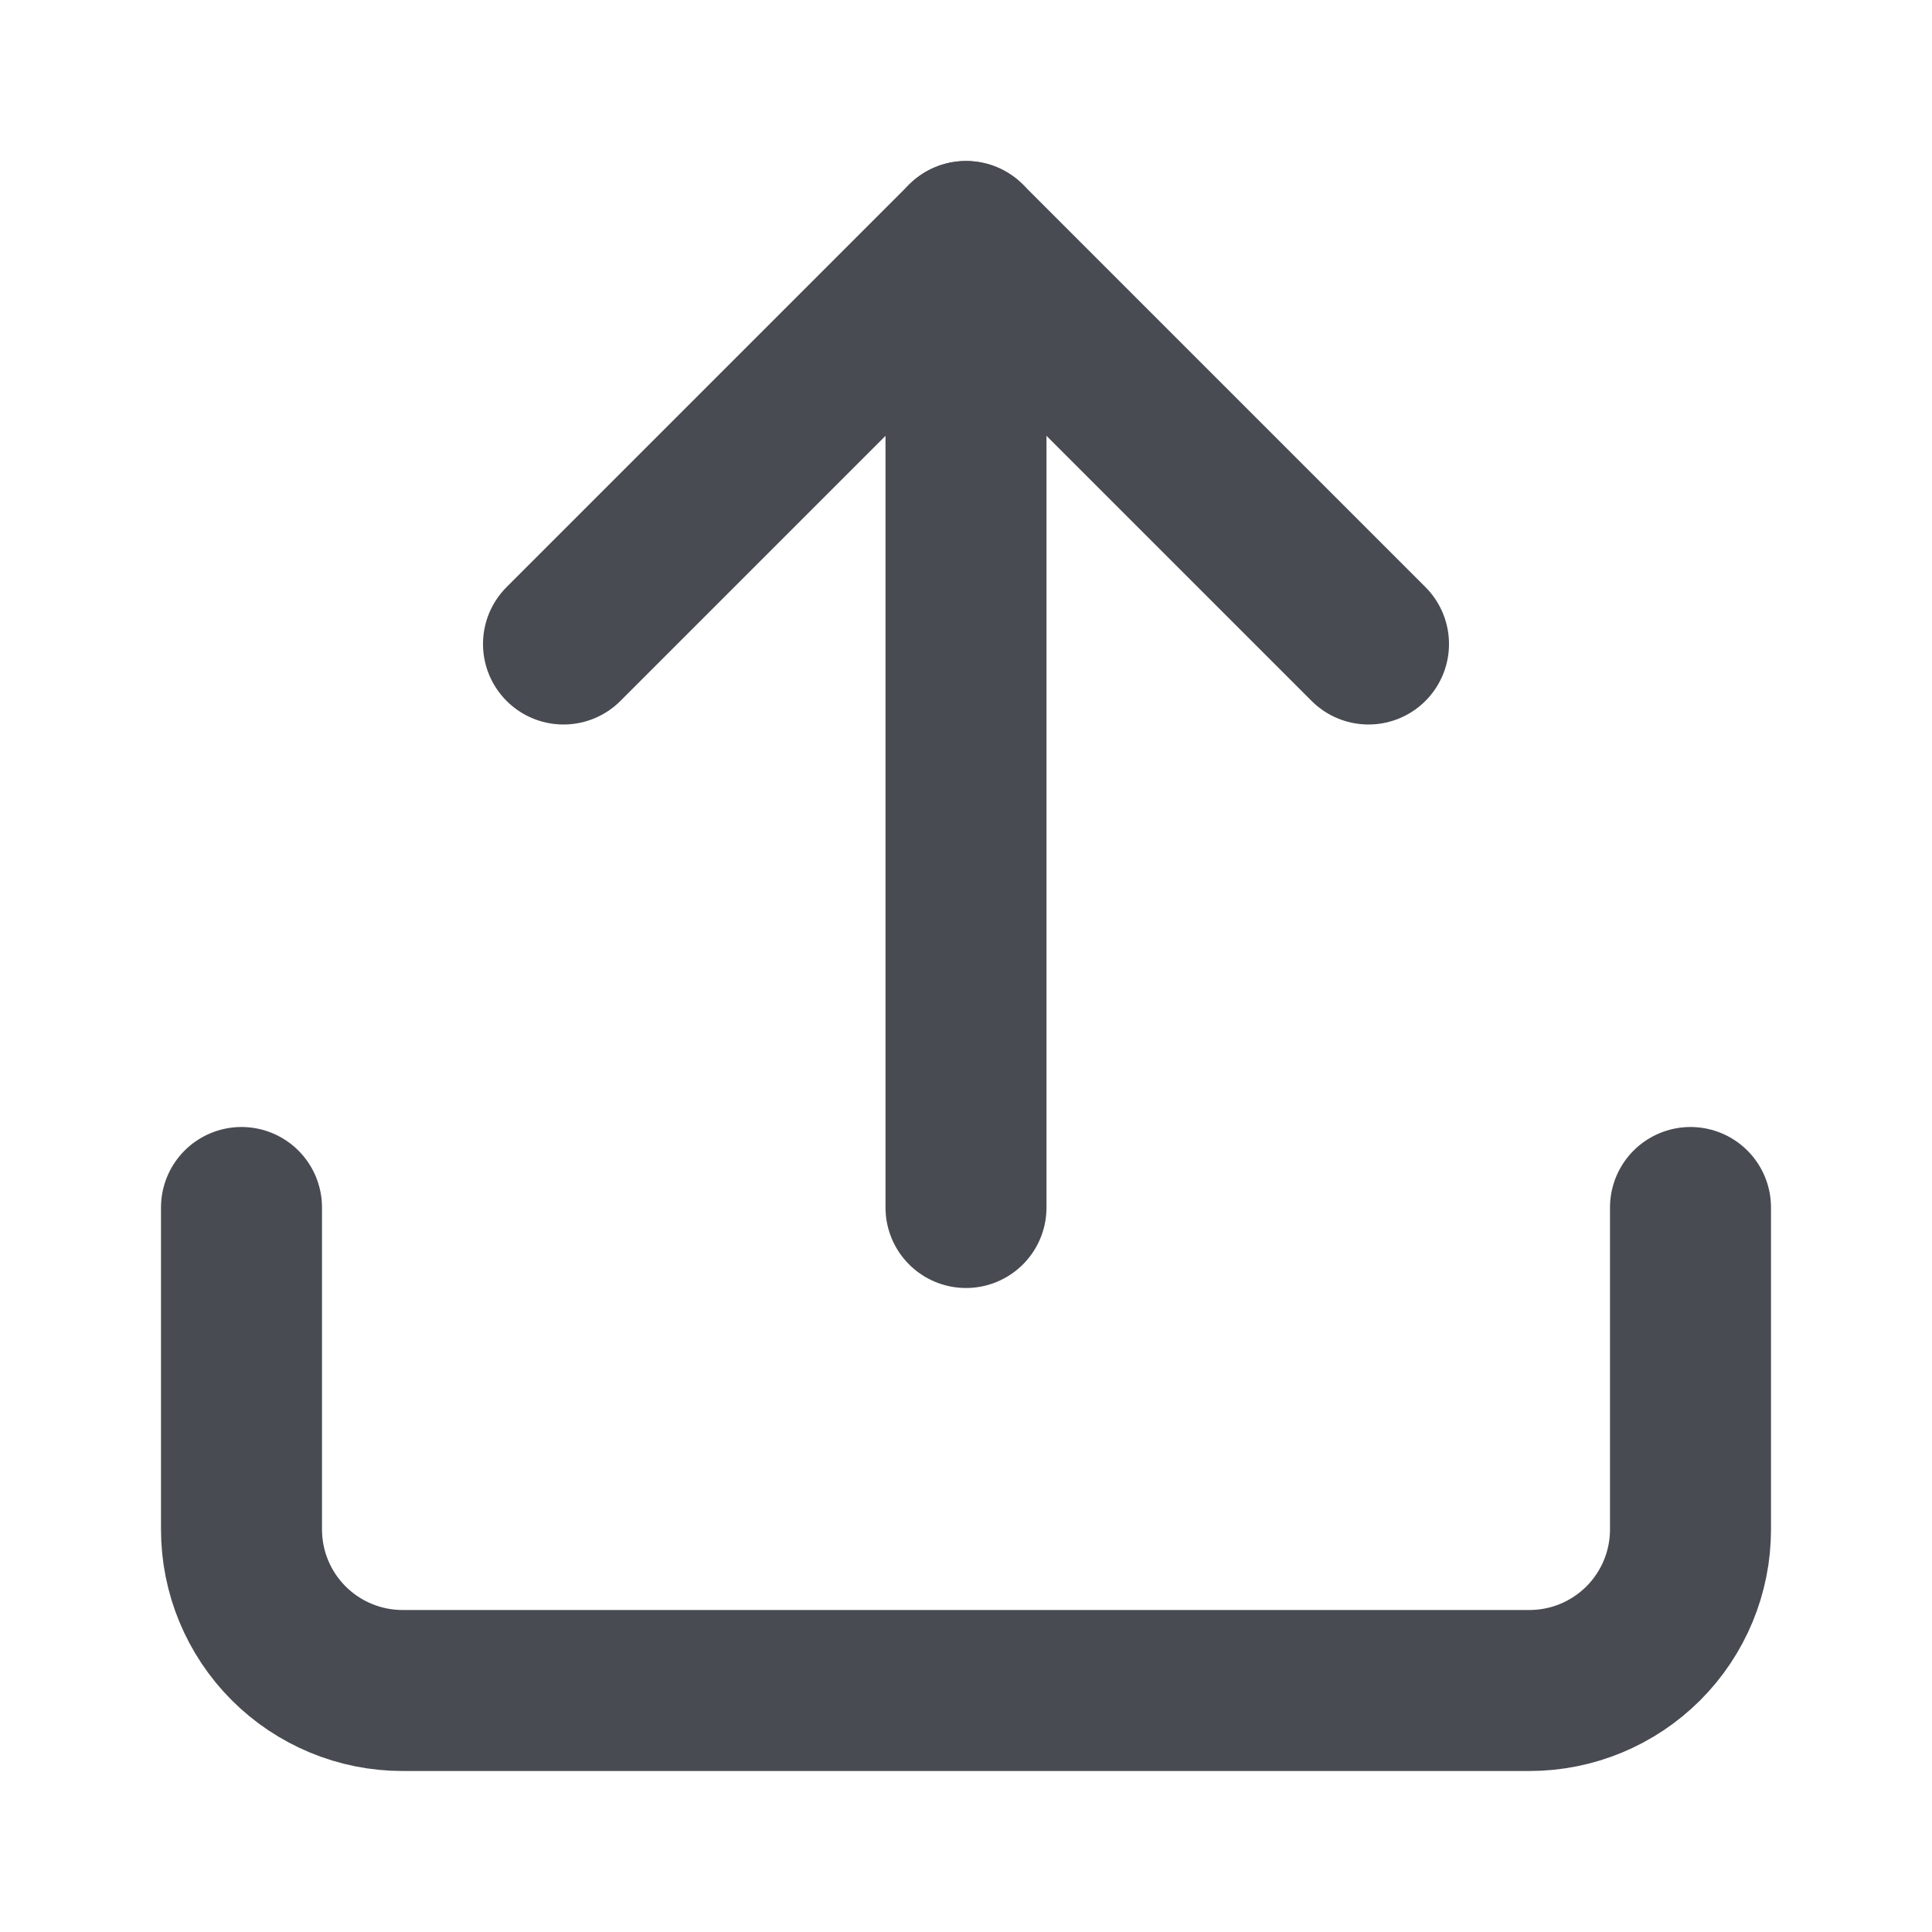 <svg width="24" height="24" viewBox="0 0 24 24" fill="none" xmlns="http://www.w3.org/2000/svg">
<path d="M21 15V19C21 19.53 20.789 20.039 20.414 20.414C20.039 20.789 19.53 21 19 21H5C4.47 21 3.961 20.789 3.586 20.414C3.211 20.039 3 19.53 3 19V15" stroke="#484B51" stroke-width="2" stroke-linecap="round" stroke-linejoin="round"/>
<path d="M17 8L12 3L7 8" stroke="#484B51" stroke-width="2" stroke-linecap="round" stroke-linejoin="round"/>
<path d="M12 3V15" stroke="#484B51" stroke-width="2" stroke-linecap="round" stroke-linejoin="round"/>
</svg>
